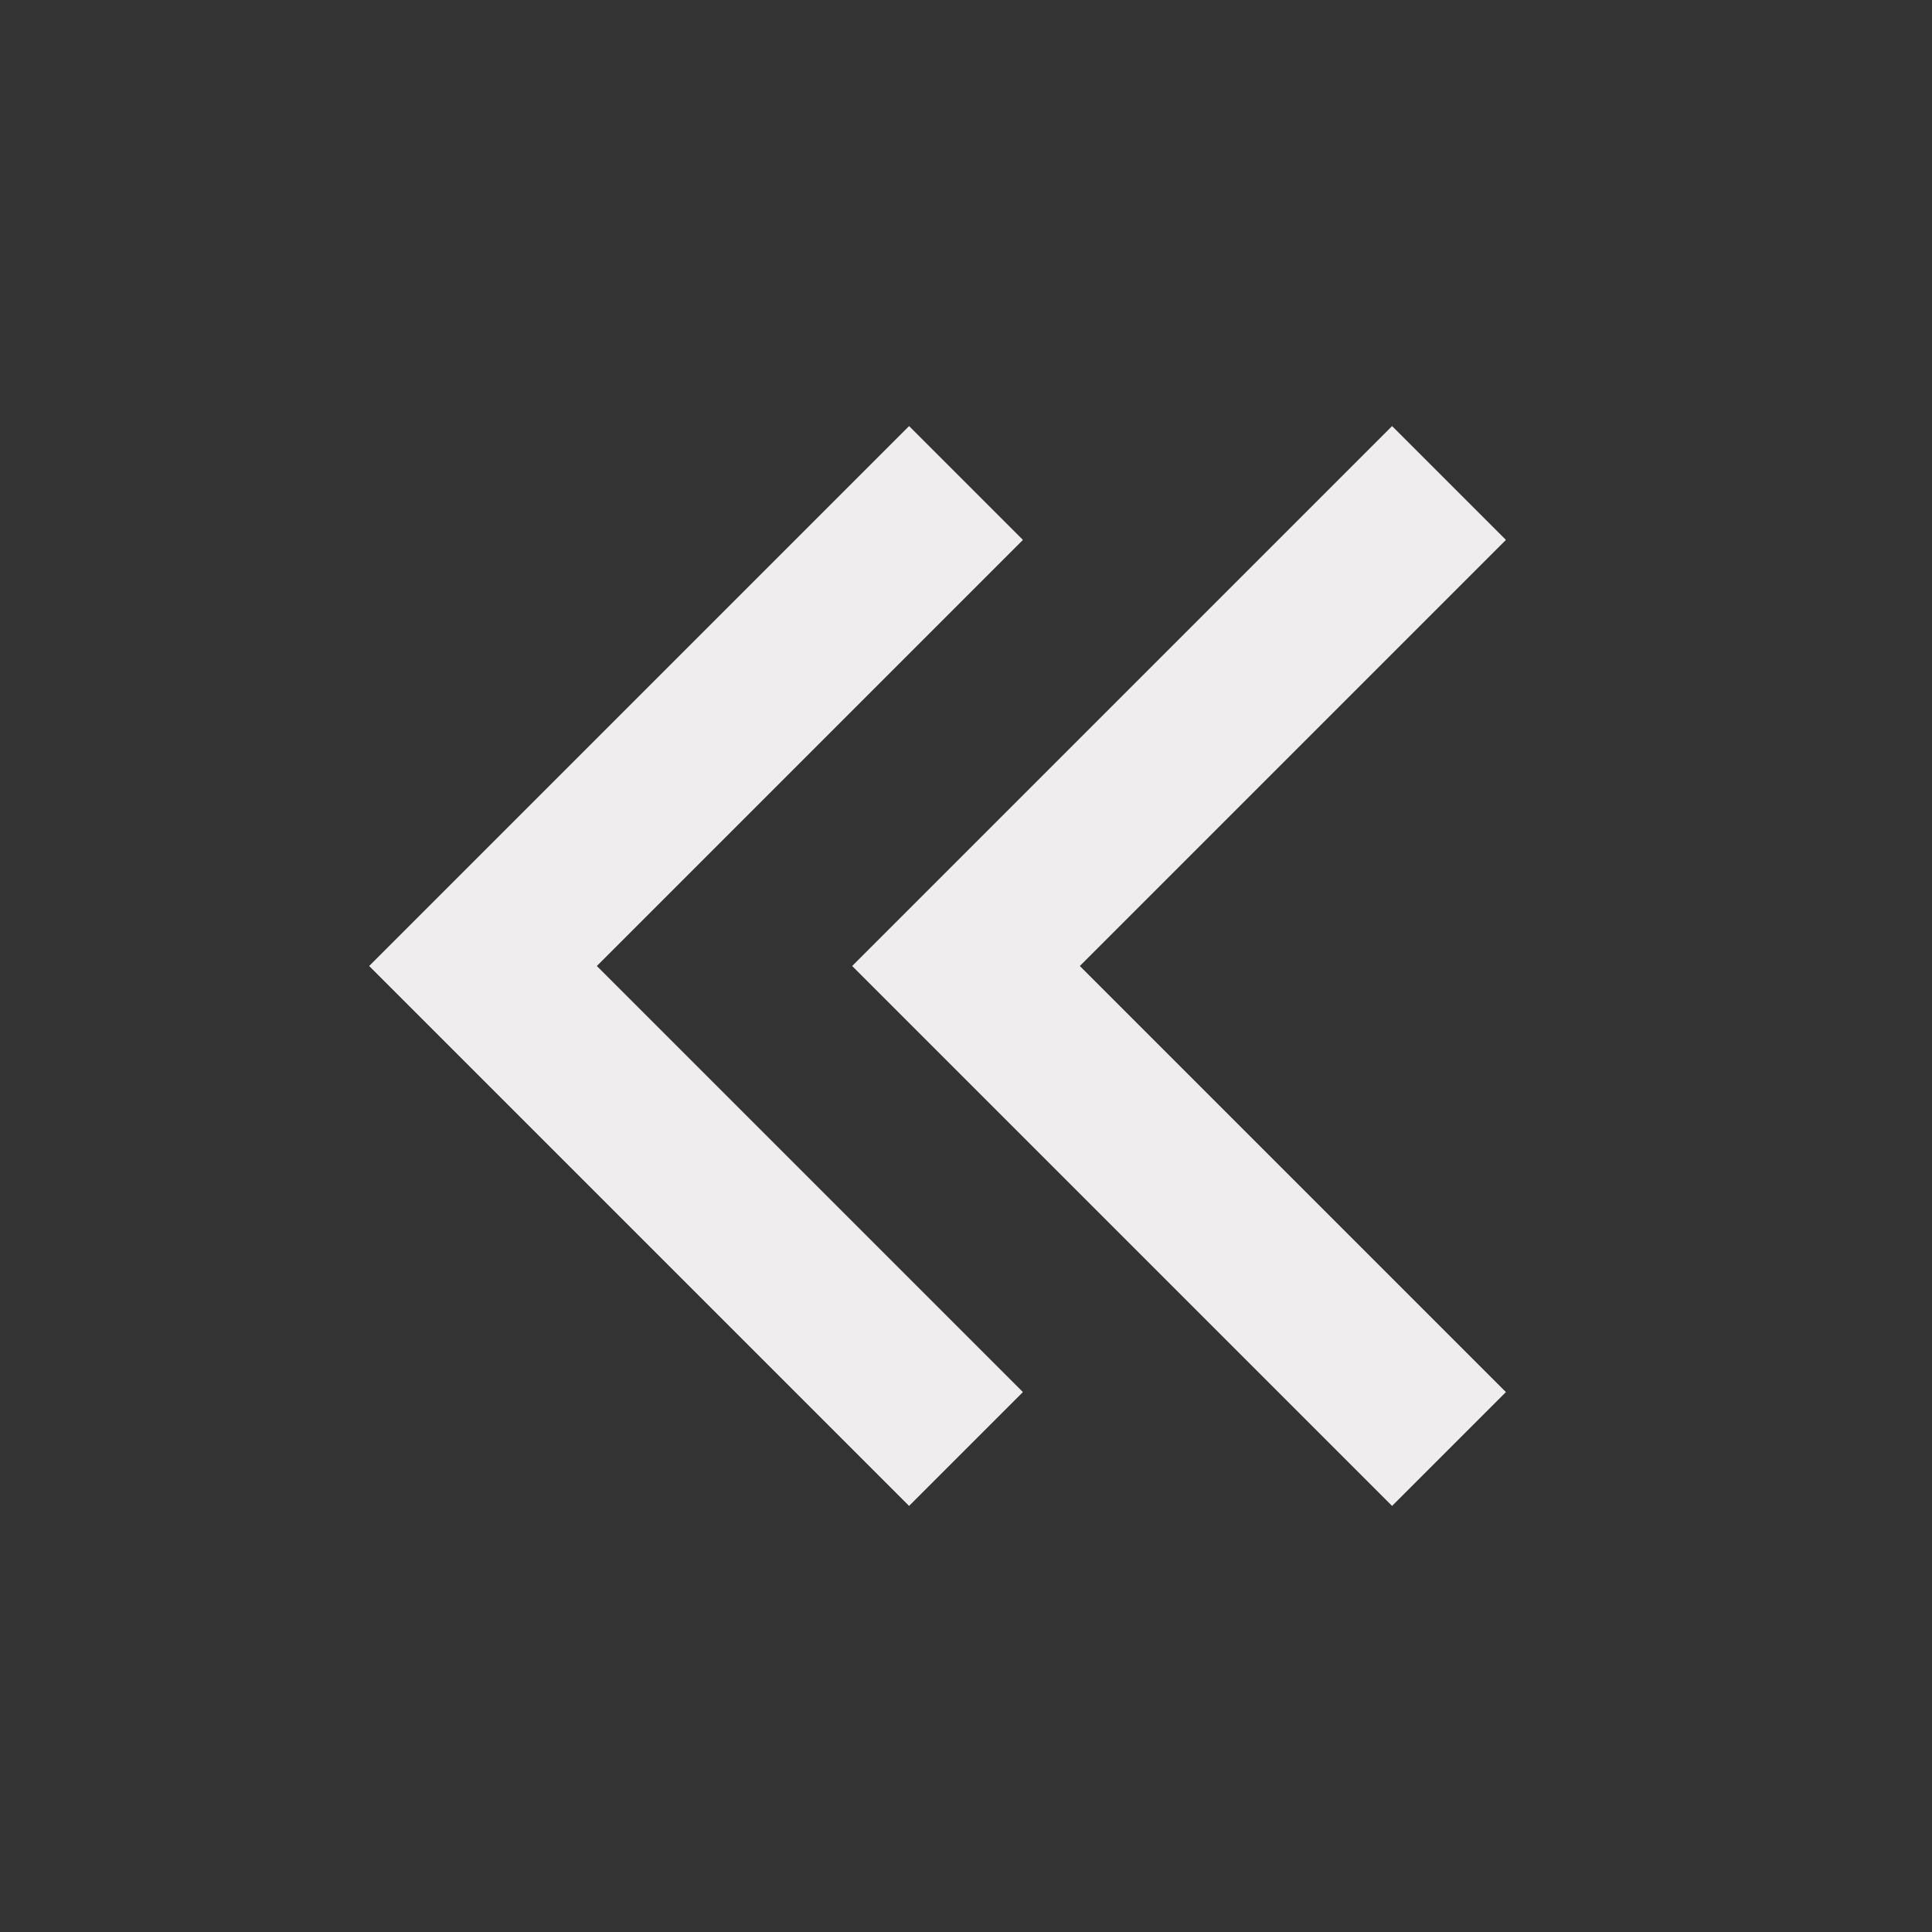 <svg width="24" height="24" viewBox="0 0 24 24" fill="none" xmlns="http://www.w3.org/2000/svg">
<rect x="0" y="0" width="24" height="24" fill="#333333" stroke="none"/>
<path d="M12 18L6 12L12 6" stroke="#EFEDED" stroke-width="2"/>
<path d="M18 18L12 12L18 6" stroke="#EFEDED" stroke-width="2"/>
</svg>
